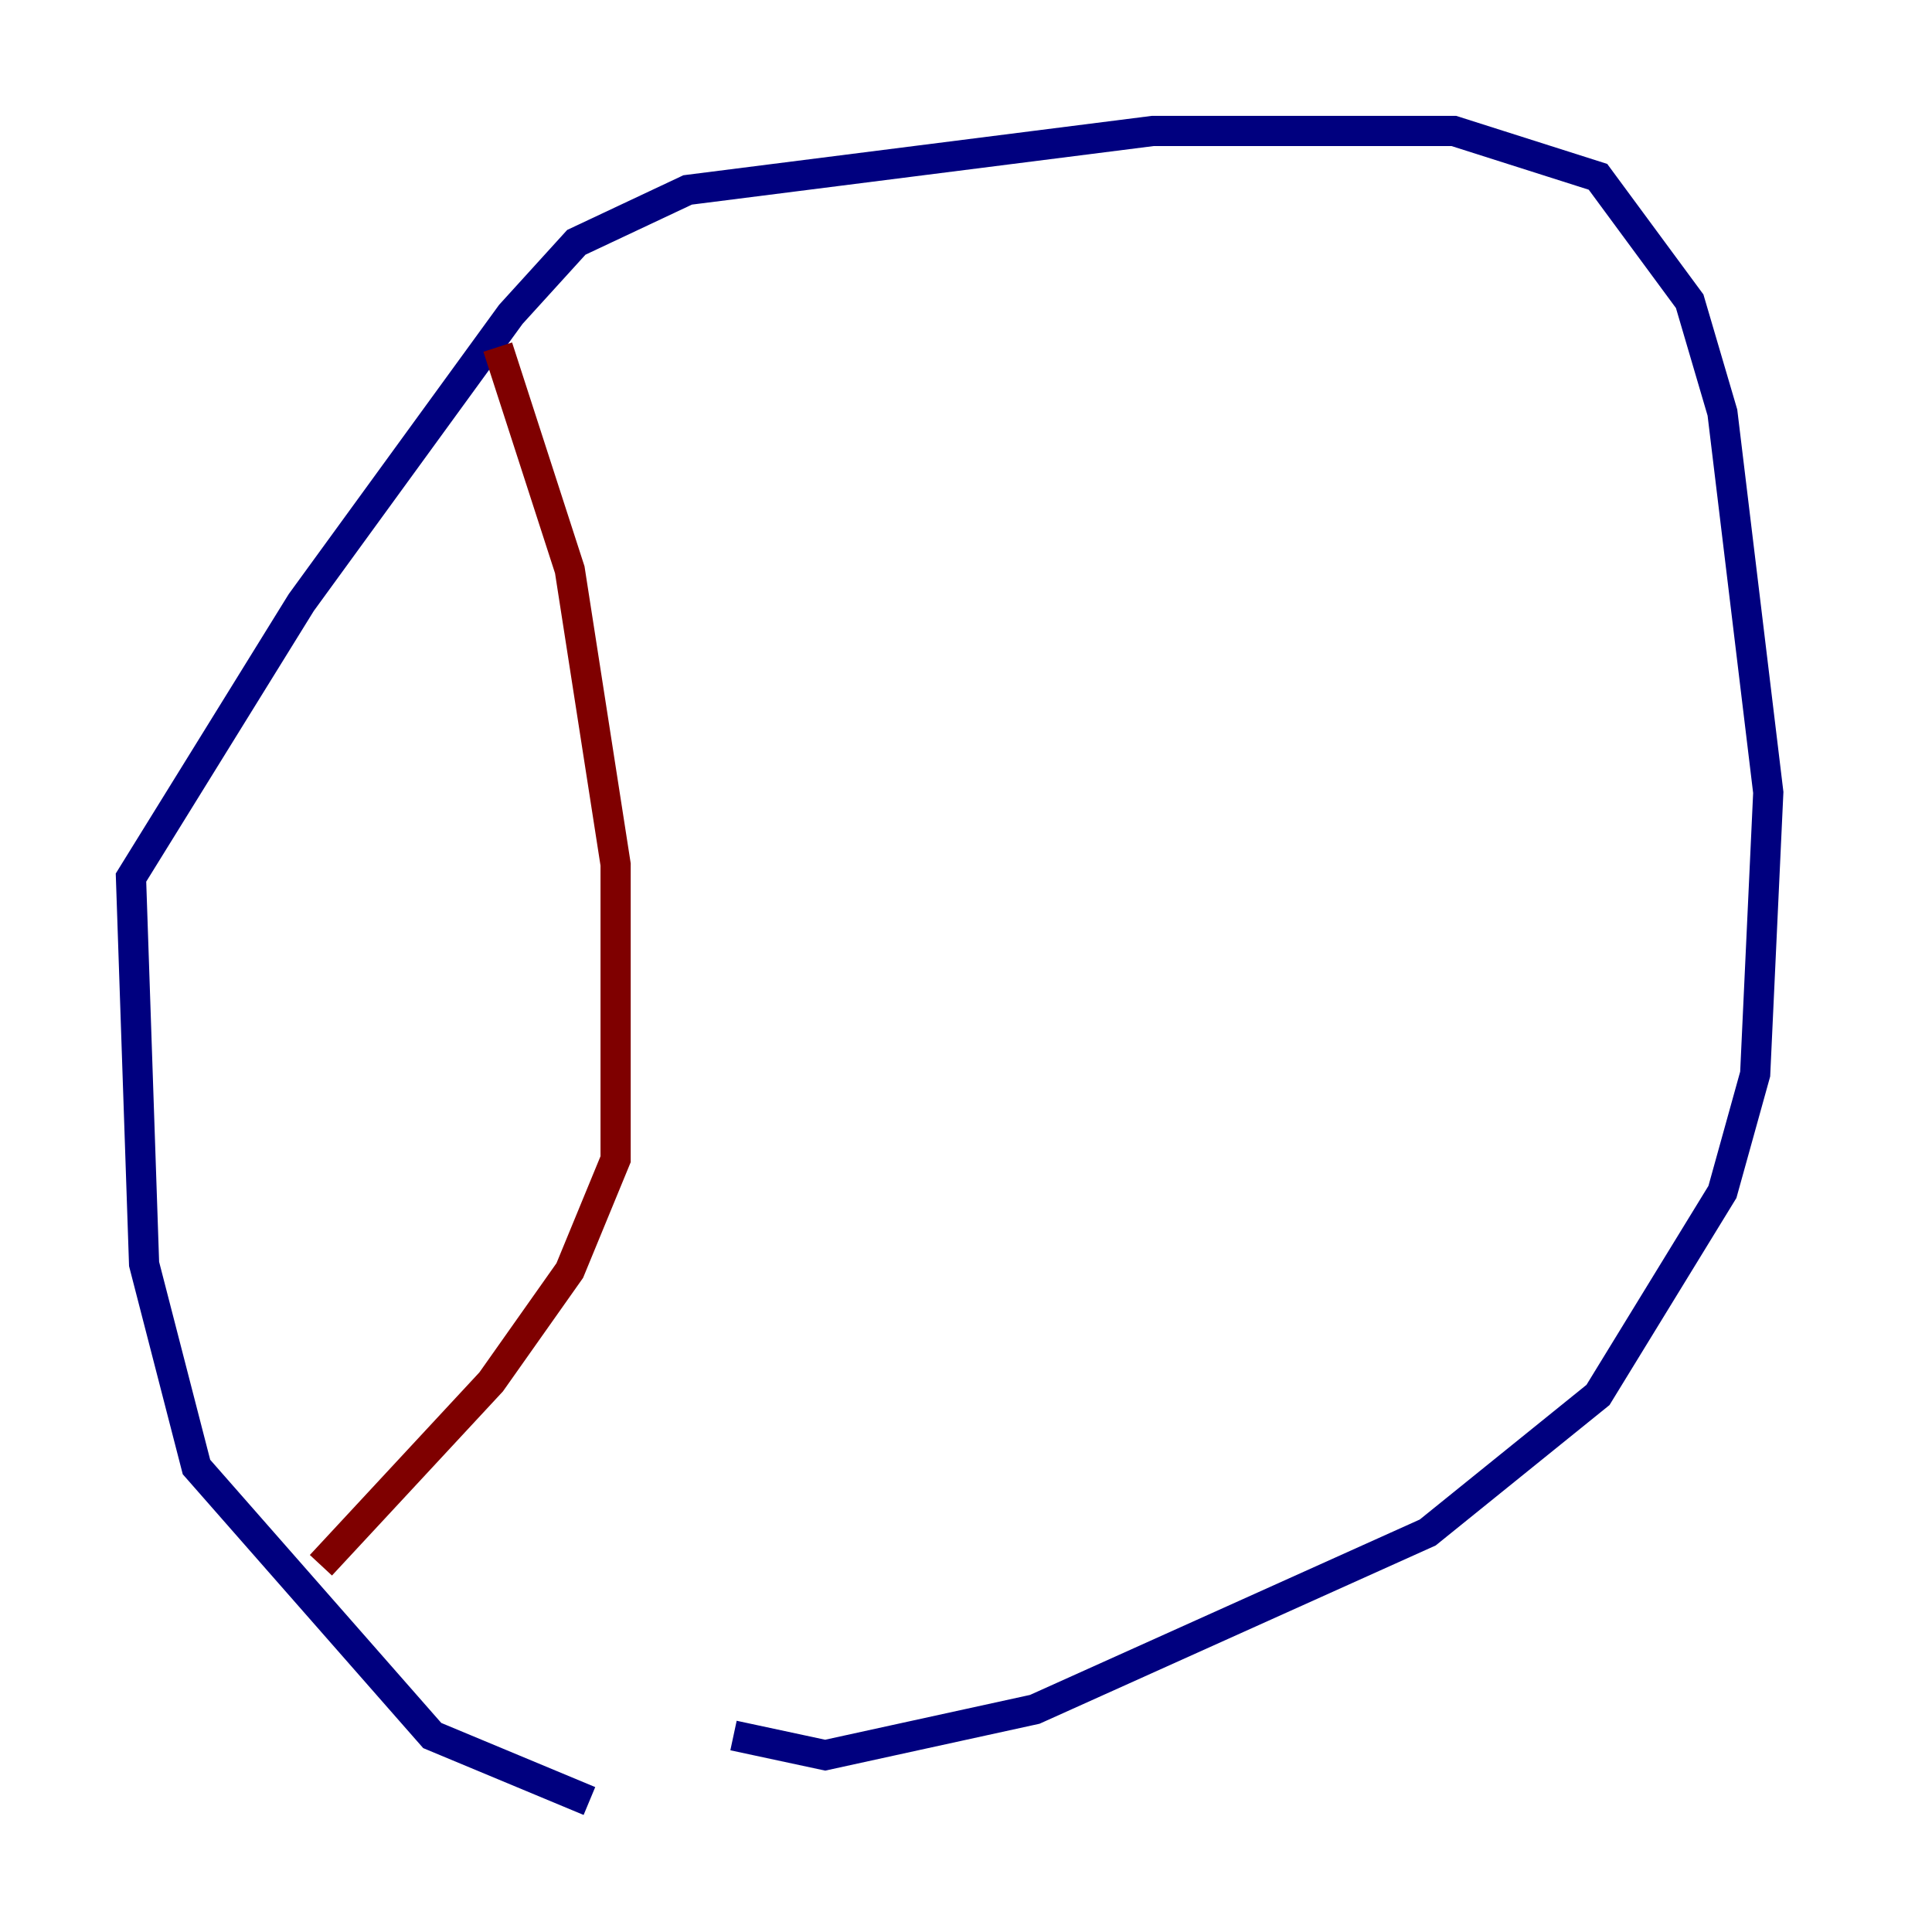 <?xml version="1.0" encoding="utf-8" ?>
<svg baseProfile="tiny" height="128" version="1.2" viewBox="0,0,128,128" width="128" xmlns="http://www.w3.org/2000/svg" xmlns:ev="http://www.w3.org/2001/xml-events" xmlns:xlink="http://www.w3.org/1999/xlink"><defs /><polyline fill="none" points="39.051,119.322 28.637,114.983 13.017,97.193 9.546,83.742 8.678,58.142 19.959,39.919 33.844,20.827 38.183,16.054 45.559,12.583 76.366,8.678 96.325,8.678 105.871,11.715 111.946,19.959 114.115,27.336 117.153,52.502 116.285,71.159 114.115,78.969 105.871,92.42 94.59,101.532 68.556,113.248 54.671,116.285 48.597,114.983" stroke="#00007f" stroke-width="2" /><polyline fill="none" points="32.976,22.997 37.749,37.749 40.786,57.275 40.786,76.8 37.749,84.176 32.542,91.552 21.261,103.702" stroke="#7f0000" stroke-width="2" /></svg>